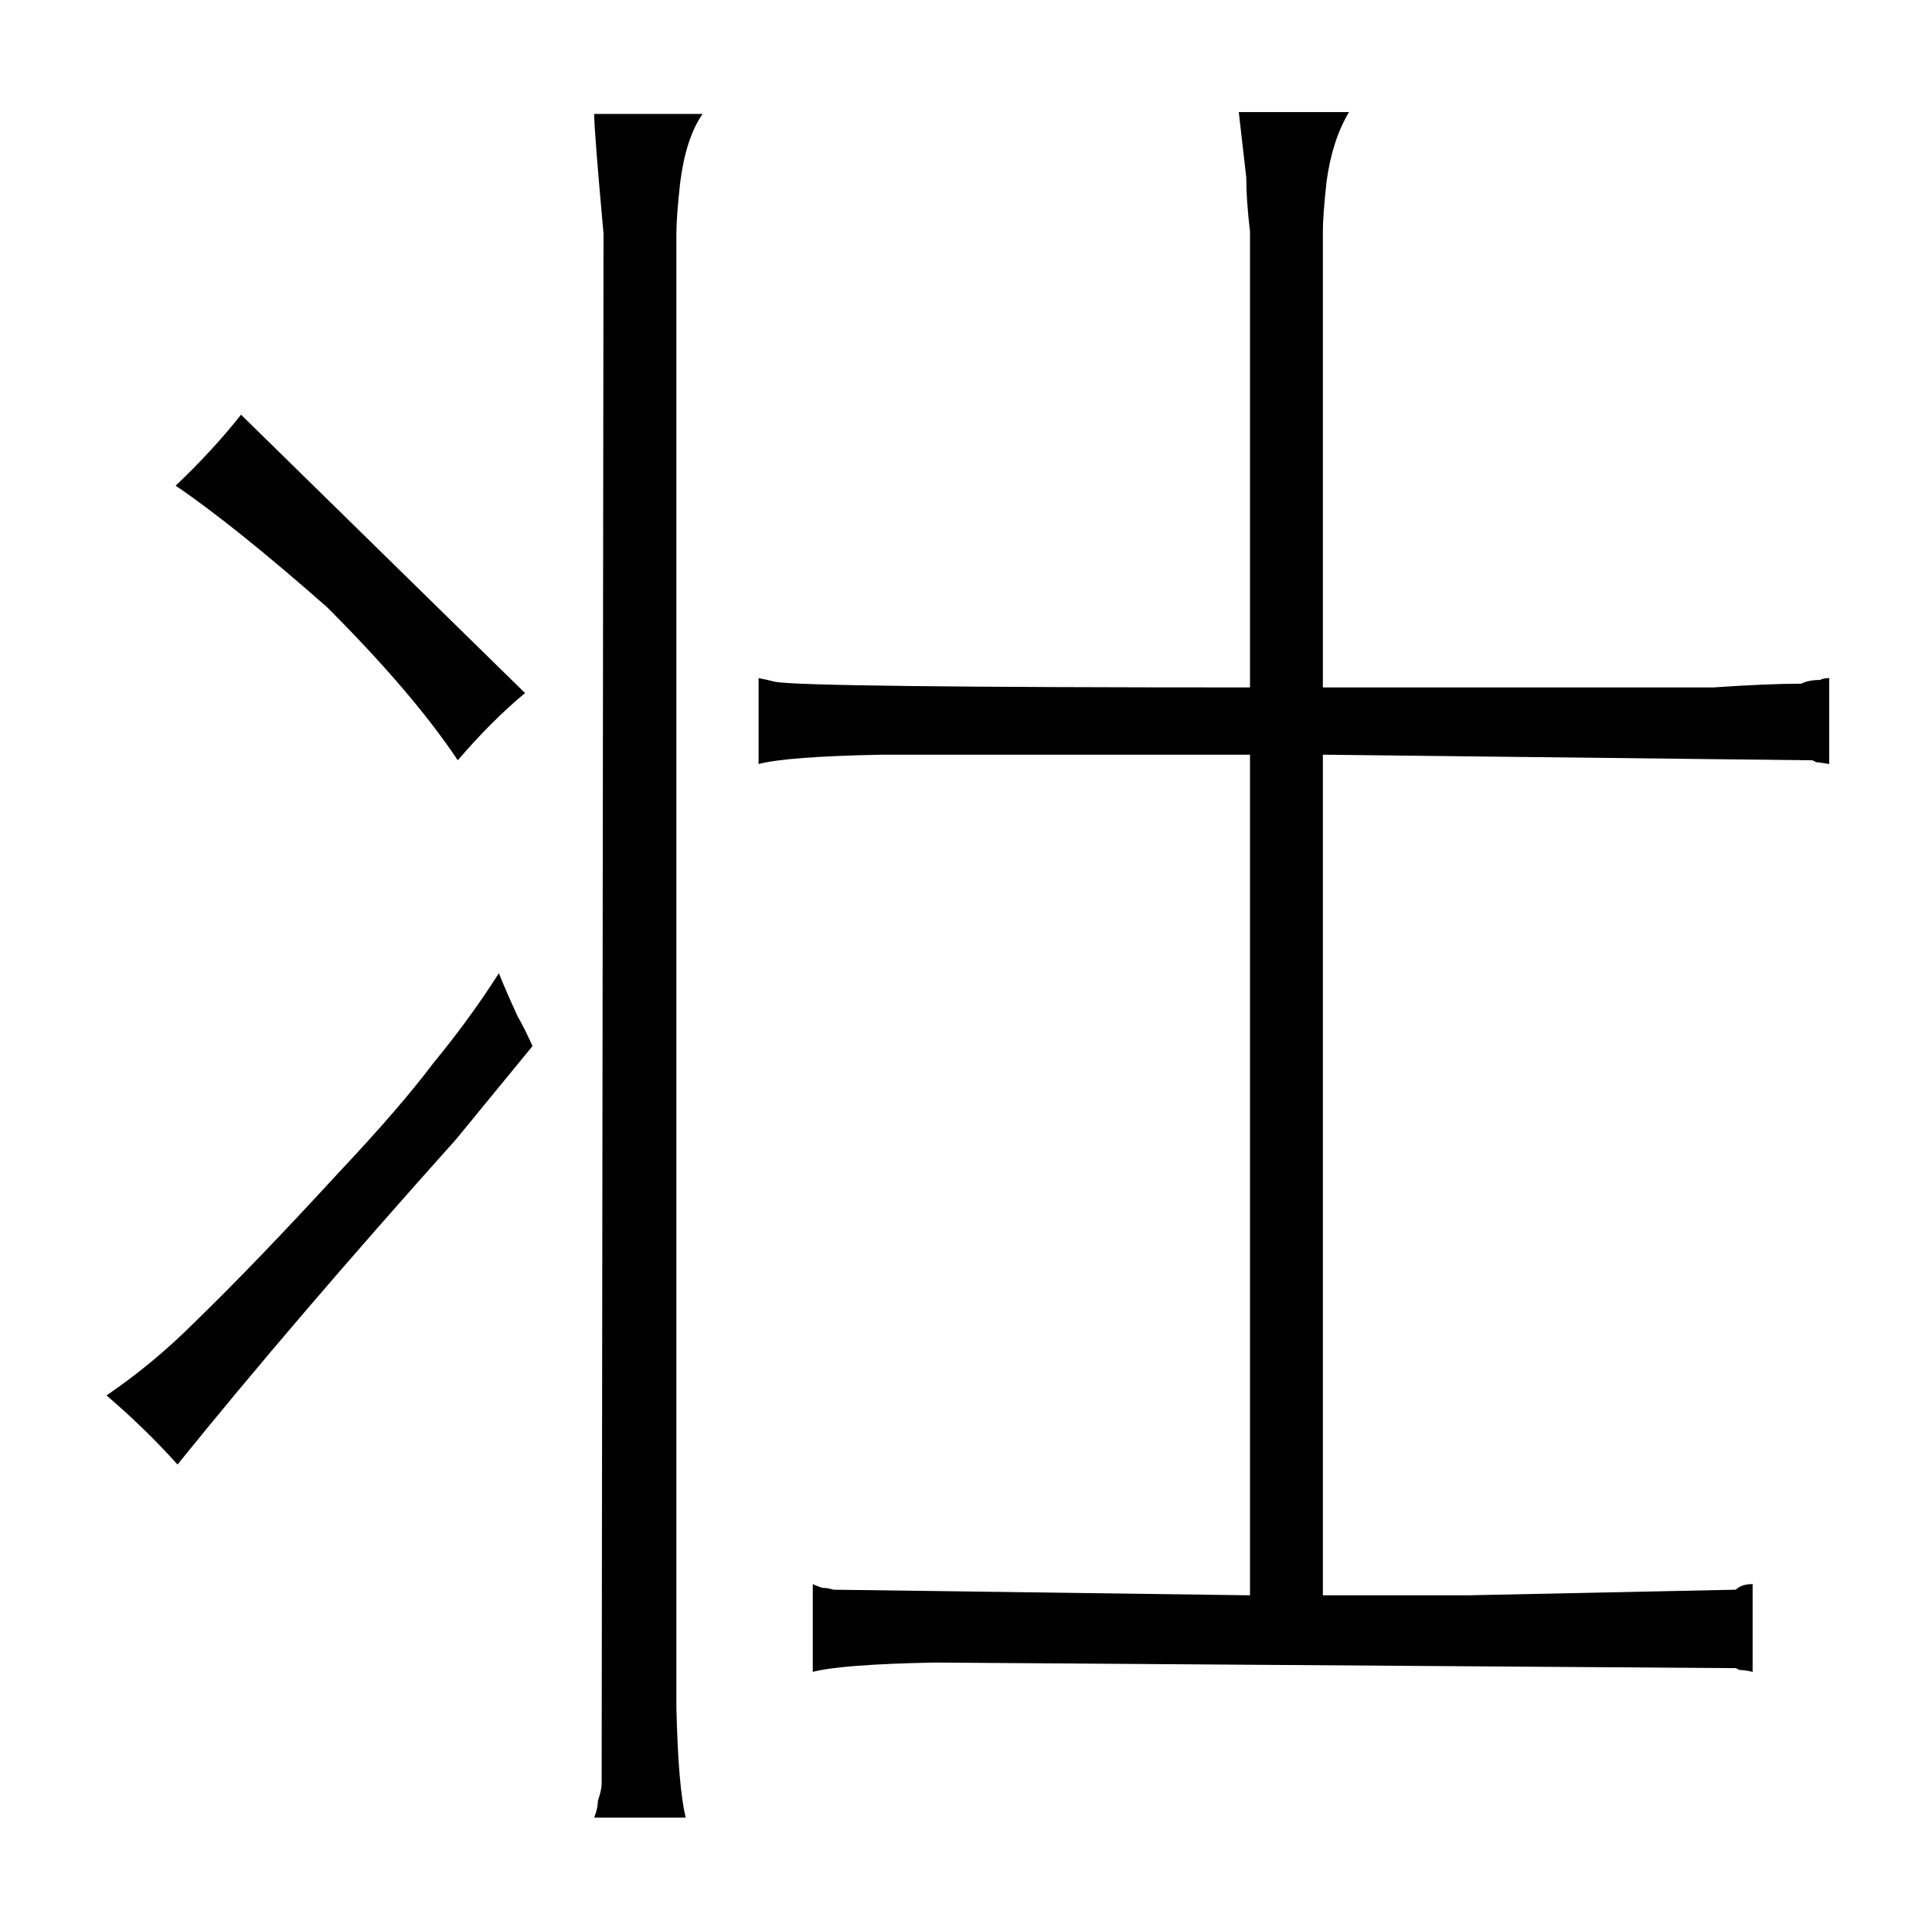 <?xml version="1.0" standalone="no"?>
<!DOCTYPE svg PUBLIC "-//W3C//DTD SVG 1.1//EN" "http://www.w3.org/Graphics/SVG/1.1/DTD/svg11.dtd" >
<svg xmlns="http://www.w3.org/2000/svg" xmlns:xlink="http://www.w3.org/1999/xlink" version="1.1" viewBox="-10 0 1034 1024">
  <g transform="matrix(1 0 0 -1 0 820)">
   <path fill="currentColor"
d="M267 276q-6 13 -10 23q-16 -25 -35 -48q-18 -24 -51 -59q-45 -49 -77 -80q-22 -22 -47 -39q21 -18 38 -37q63 78 149 174l41 50q-4 9 -8 16zM84 560q31 -21 81 -65q46 -46 70 -82q18 21 36 36l-152 149q-15 -19 -35 -38zM357 -153q-4 16 -5 59v789q0 9 2 27q3 24 12 37
h-58q0 -9 5 -64l-1 -830q0 -3 -2 -9q0 -4 -2 -9h49zM659 452q-237 0 -254 3q-4 1 -9 2v-46q15 4 66 5h197v-450l-223 3q-3 1 -6 1q-3 1 -5 2v-47q15 4 65 5l429 -3l2 -1q3 0 7 -1v47q-6 0 -9 -3l-143 -3h-78v450l262 -3l2 -1q1 0 7 -1v46q-3 0 -5 -1q-6 0 -10 -2
q-18 0 -47 -2h-209v244q0 9 2 27q3 22 12 37h-59l4 -35q0 -12 2 -29v-244z" />
  </g>

</svg>
